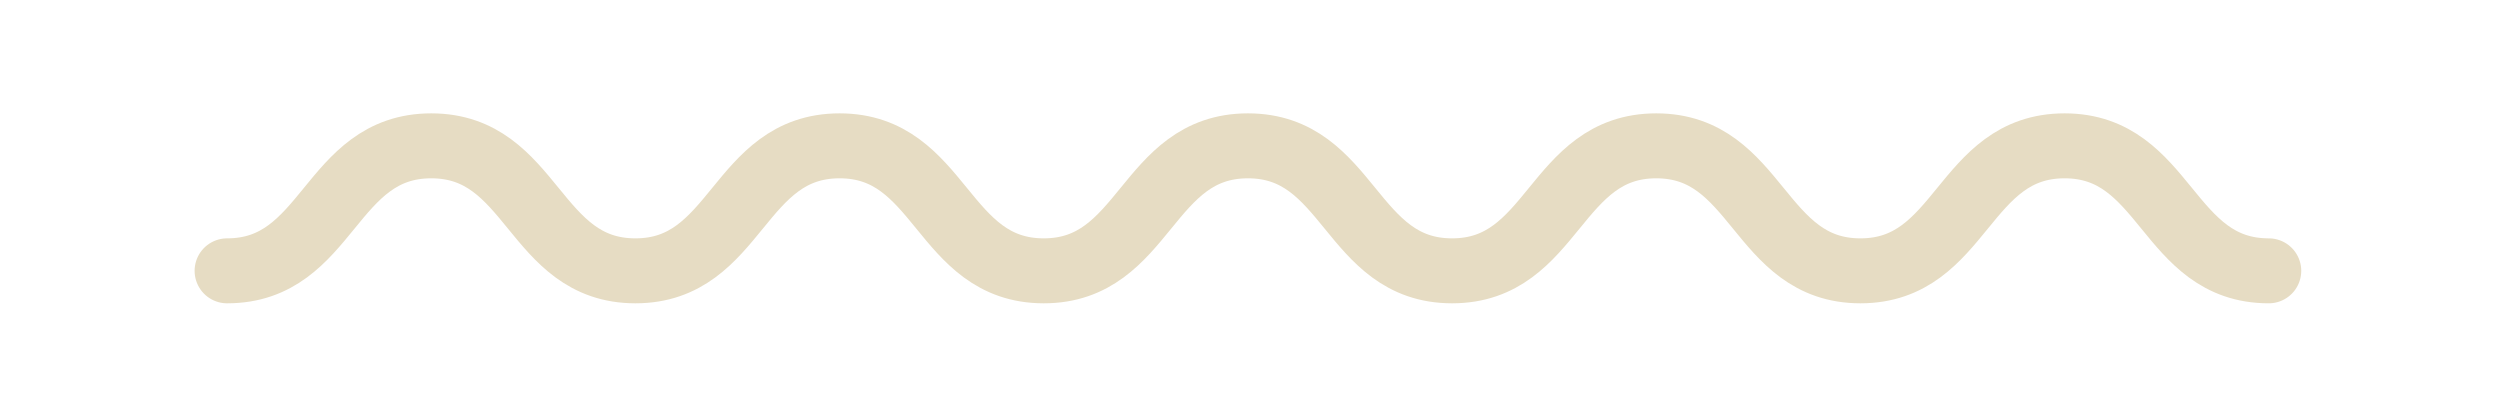 <?xml version="1.0" encoding="utf-8"?>
<!-- Generator: Adobe Illustrator 19.2.0, SVG Export Plug-In . SVG Version: 6.00 Build 0)  -->
<svg version="1.1" id="Ebene_1" xmlns="http://www.w3.org/2000/svg" xmlns:xlink="http://www.w3.org/1999/xlink" x="0px" y="0px"
	 viewBox="0 0 120 20" style="enable-background:new 0 0 120 20;" xml:space="preserve">
<style type="text/css">
	.st0{fill:none;stroke:#E6DCC3;stroke-width:3.118;stroke-linecap:round;stroke-linejoin:round;stroke-miterlimit:10;}
</style>
<path class="st0" d="M10.9,13c4.9,0,4.9-6,9.8-6c4.9,0,4.9,6,9.8,6c4.9,0,4.9-6,9.8-6c4.9,0,4.9,6,9.8,6c4.9,0,4.9-6,9.8-6
	c4.9,0,4.9,6,9.8,6c4.9,0,4.9-6,9.8-6c4.9,0,4.9,6,9.8,6c4.9,0,4.9-6,9.8-6s4.9,6,9.8,6"/>
</svg>
